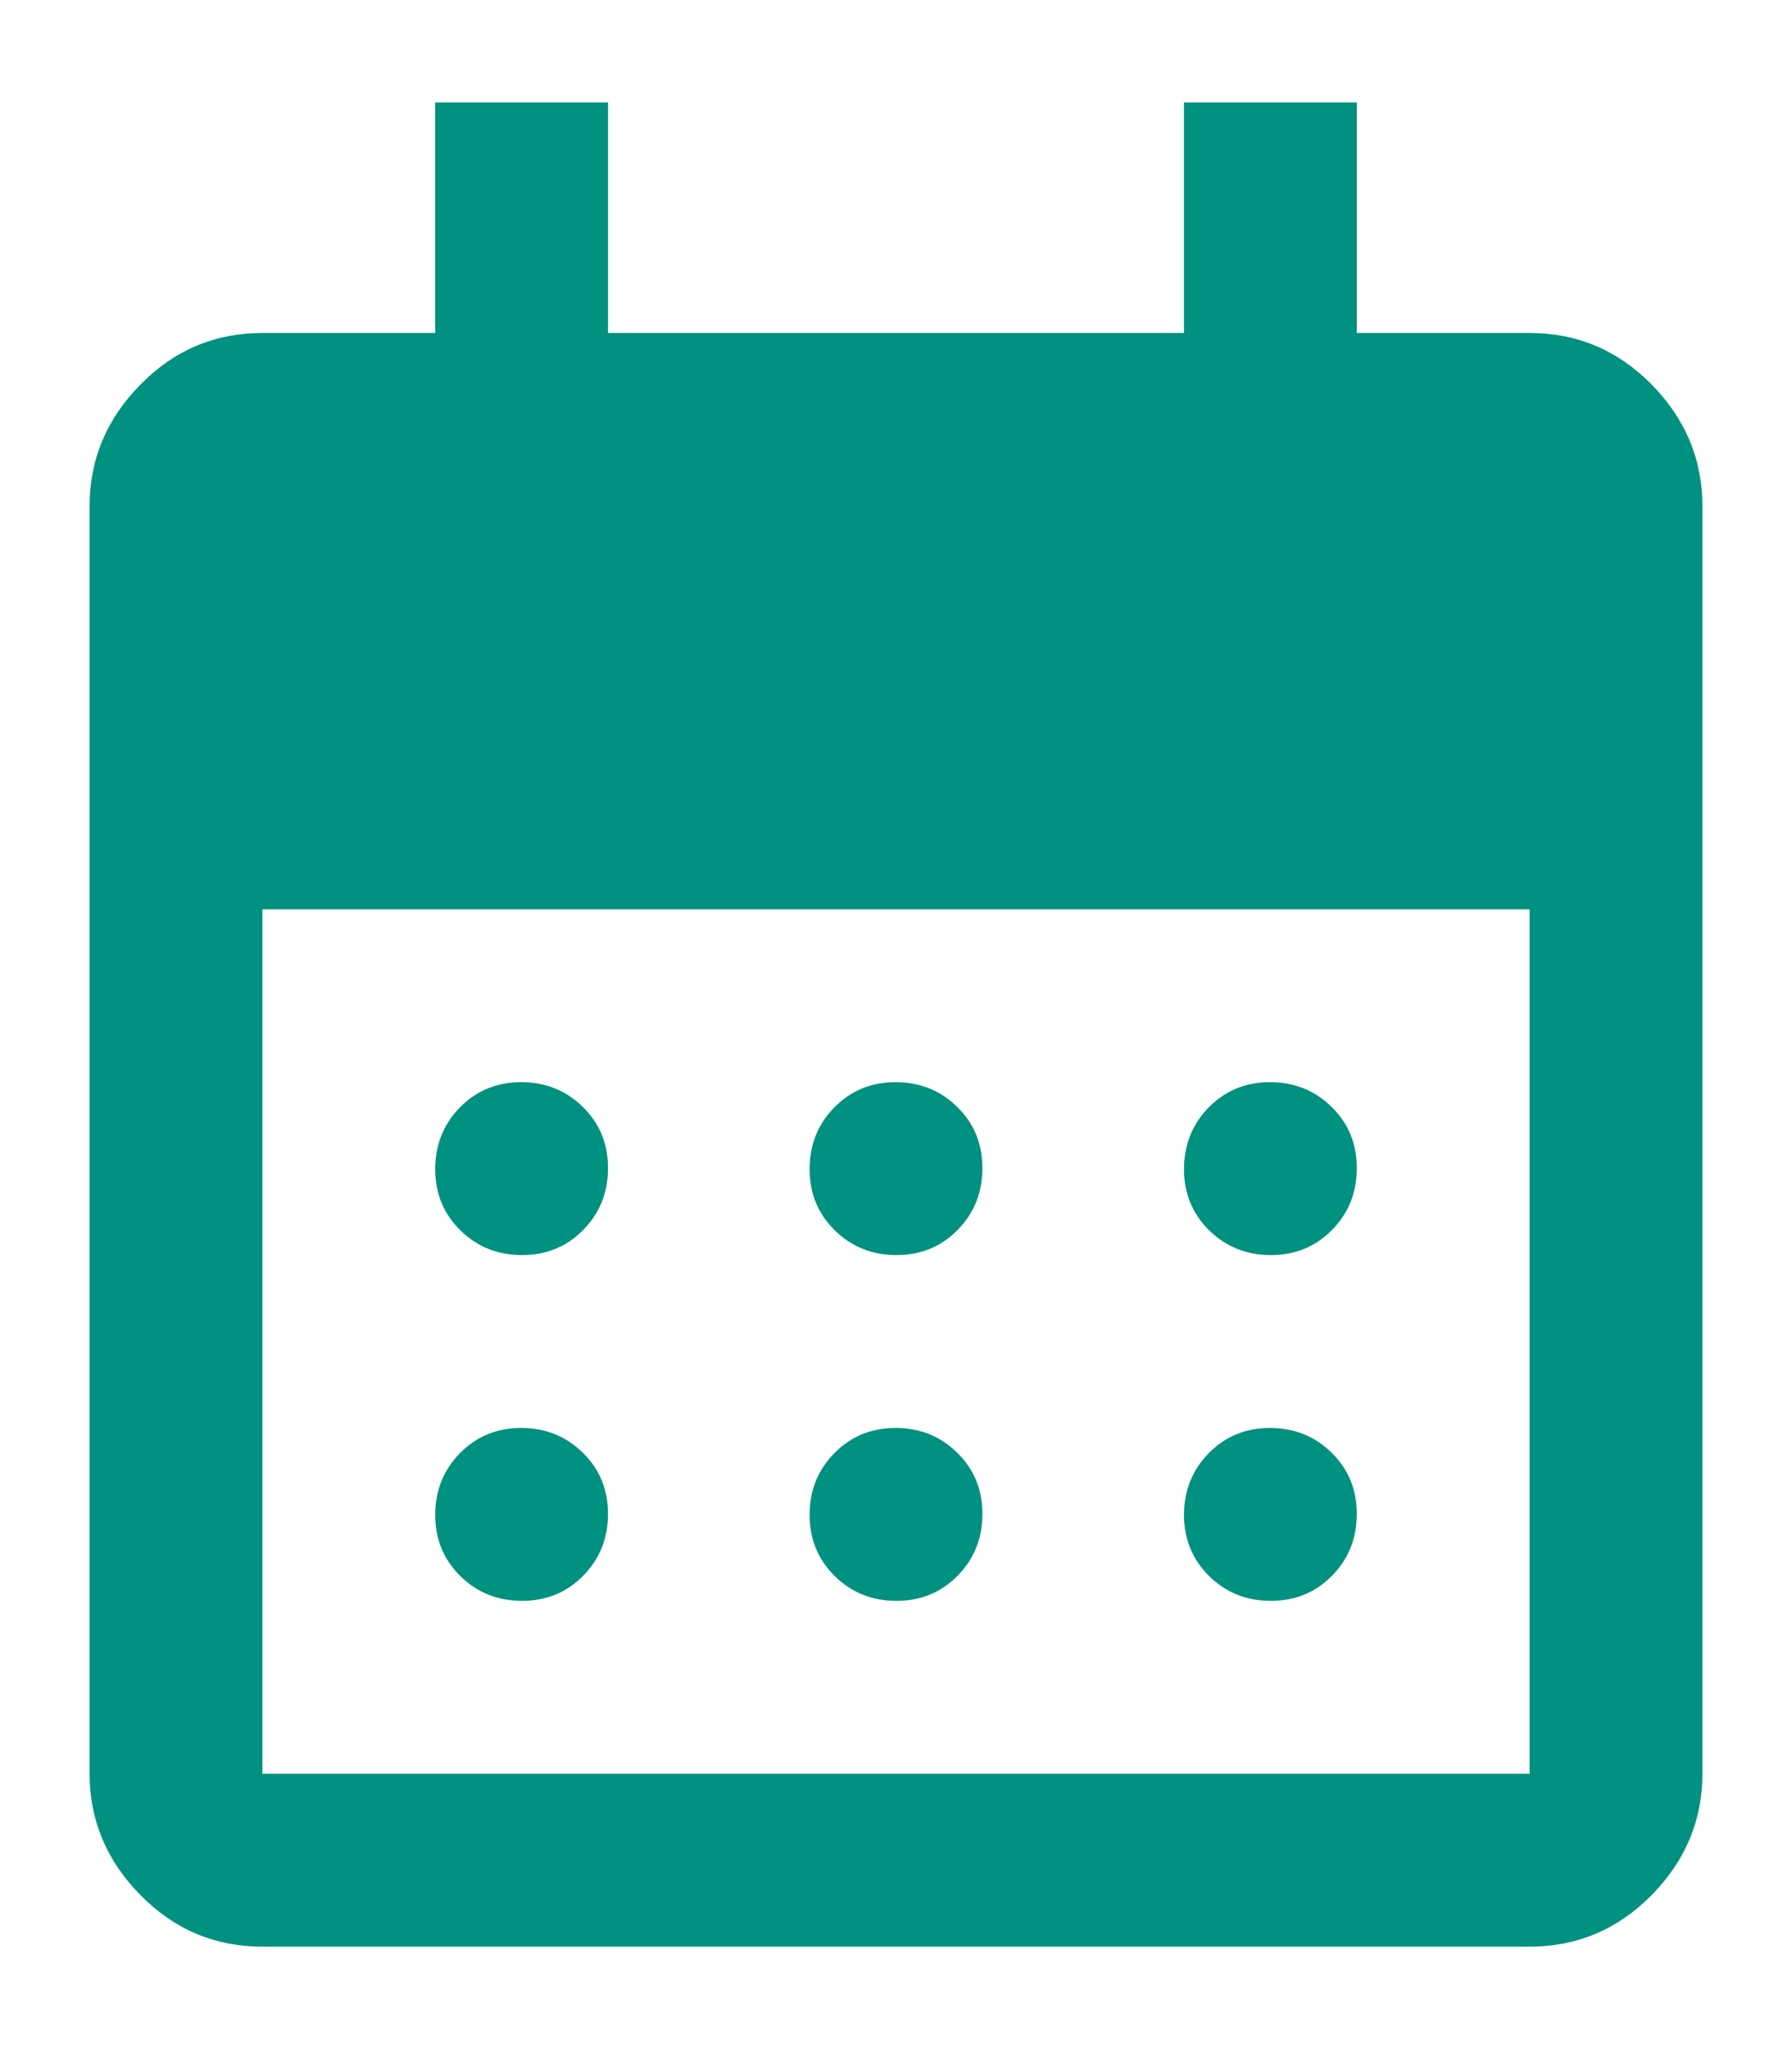 <svg width="14" height="16" viewBox="0 0 14 16" fill="none" xmlns="http://www.w3.org/2000/svg">
<path d="M7.004 9.8C6.814 9.8 6.653 9.736 6.522 9.607C6.391 9.479 6.325 9.319 6.325 9.129C6.325 8.939 6.389 8.778 6.518 8.647C6.647 8.516 6.806 8.45 6.996 8.45C7.186 8.45 7.347 8.514 7.478 8.643C7.61 8.772 7.675 8.931 7.675 9.121C7.675 9.311 7.611 9.472 7.482 9.603C7.354 9.734 7.194 9.8 7.004 9.8ZM4.079 9.8C3.889 9.8 3.728 9.736 3.597 9.607C3.466 9.479 3.4 9.319 3.4 9.129C3.4 8.939 3.465 8.778 3.593 8.647C3.722 8.516 3.881 8.45 4.071 8.45C4.261 8.45 4.422 8.514 4.553 8.643C4.685 8.772 4.75 8.931 4.75 9.121C4.75 9.311 4.686 9.472 4.557 9.603C4.429 9.734 4.269 9.8 4.079 9.8ZM9.929 9.8C9.739 9.8 9.578 9.736 9.447 9.607C9.316 9.479 9.25 9.319 9.25 9.129C9.25 8.939 9.315 8.778 9.443 8.647C9.572 8.516 9.731 8.45 9.921 8.45C10.111 8.45 10.272 8.514 10.403 8.643C10.535 8.772 10.6 8.931 10.6 9.121C10.6 9.311 10.536 9.472 10.407 9.603C10.279 9.734 10.119 9.8 9.929 9.8ZM7.004 12.5C6.814 12.5 6.653 12.436 6.522 12.307C6.391 12.178 6.325 12.019 6.325 11.829C6.325 11.639 6.389 11.478 6.518 11.347C6.647 11.216 6.806 11.15 6.996 11.15C7.186 11.15 7.347 11.214 7.478 11.343C7.61 11.472 7.675 11.631 7.675 11.821C7.675 12.011 7.611 12.172 7.482 12.303C7.354 12.434 7.194 12.5 7.004 12.5ZM4.079 12.5C3.889 12.5 3.728 12.436 3.597 12.307C3.466 12.178 3.4 12.019 3.4 11.829C3.4 11.639 3.465 11.478 3.593 11.347C3.722 11.216 3.881 11.15 4.071 11.15C4.261 11.15 4.422 11.214 4.553 11.343C4.685 11.472 4.75 11.631 4.75 11.821C4.75 12.011 4.686 12.172 4.557 12.303C4.429 12.434 4.269 12.5 4.079 12.5ZM9.929 12.5C9.739 12.5 9.578 12.436 9.447 12.307C9.316 12.178 9.25 12.019 9.25 11.829C9.25 11.639 9.315 11.478 9.443 11.347C9.572 11.216 9.731 11.15 9.921 11.15C10.111 11.15 10.272 11.214 10.403 11.343C10.535 11.472 10.6 11.631 10.6 11.821C10.6 12.011 10.536 12.172 10.407 12.303C10.279 12.434 10.119 12.5 9.929 12.5ZM2.05 15.2C1.679 15.2 1.361 15.066 1.097 14.797C0.832 14.528 0.7 14.213 0.7 13.85V3.95C0.7 3.588 0.832 3.272 1.097 3.003C1.361 2.734 1.679 2.6 2.05 2.6H3.4V0.8H4.75V2.6H9.25V0.8H10.6V2.6H11.95C12.321 2.6 12.639 2.734 12.904 3.003C13.168 3.272 13.3 3.588 13.3 3.95V13.85C13.3 14.213 13.168 14.528 12.904 14.797C12.639 15.066 12.321 15.2 11.95 15.2H2.05ZM2.05 13.85H11.95V7.1H2.05V13.85Z" fill="#009180"/>
</svg>
